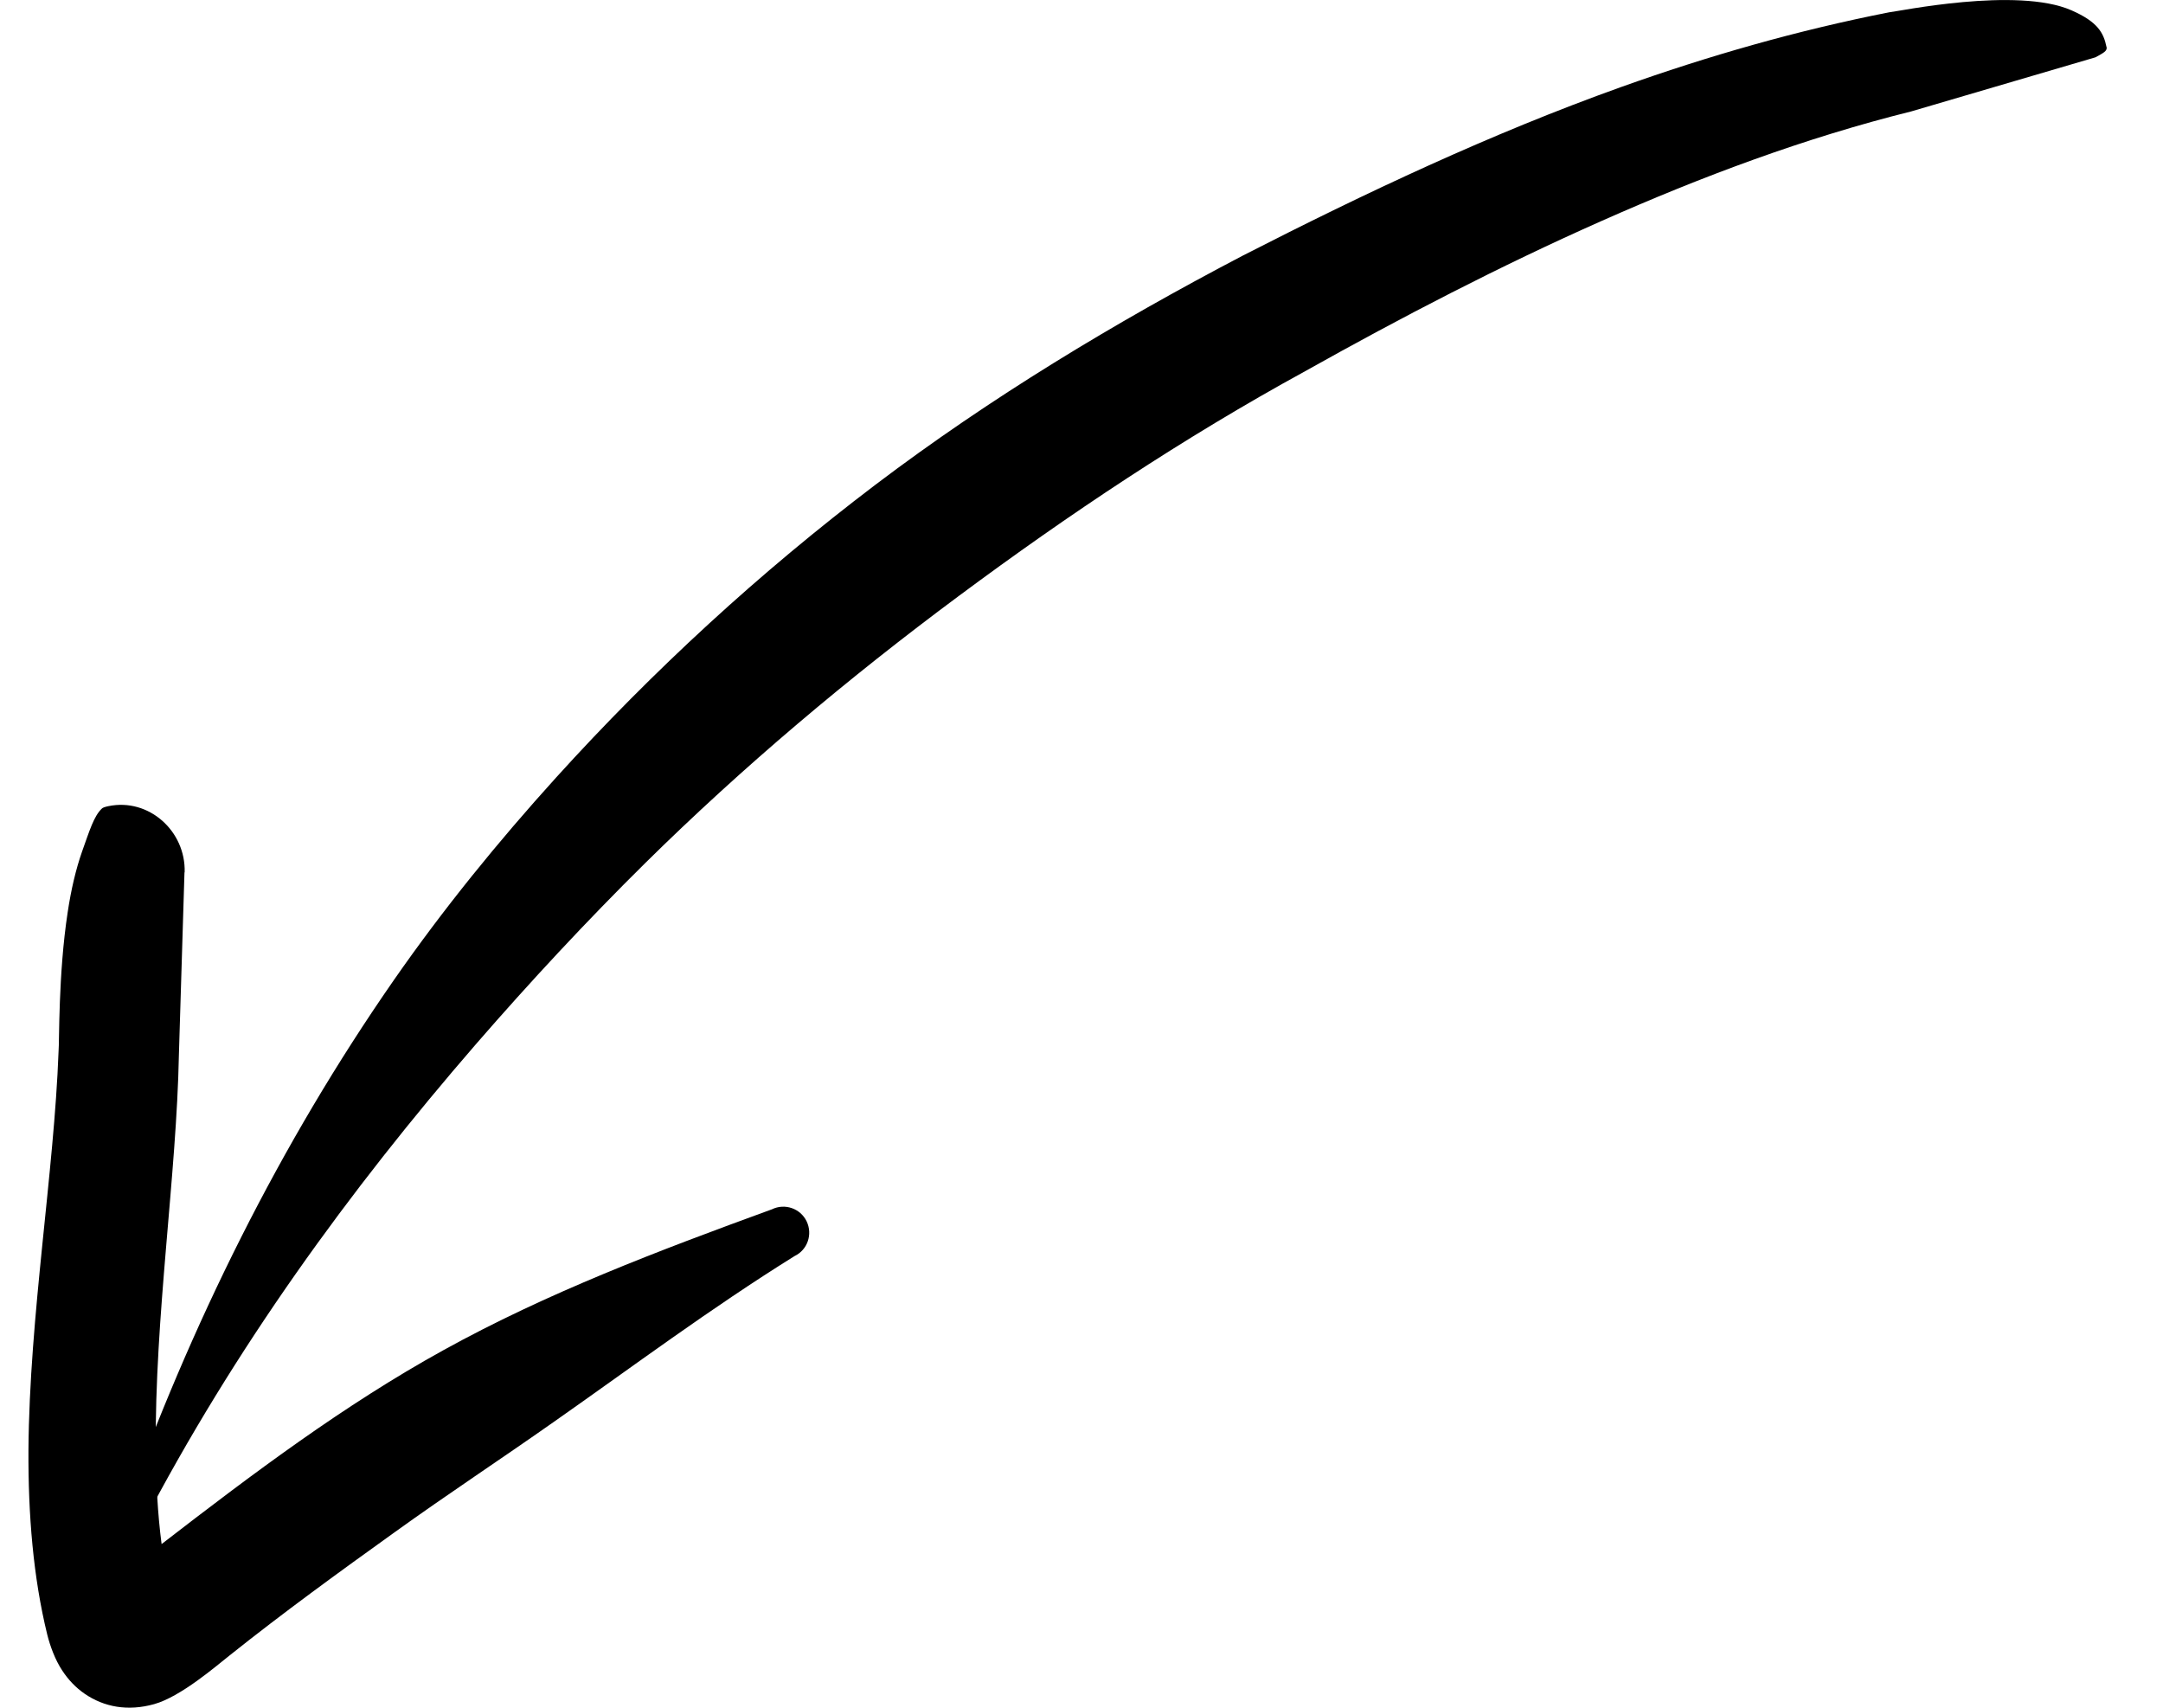 <svg width="38" height="30" viewBox="0 0 38 30" fill="none" xmlns="http://www.w3.org/2000/svg">
<g clip-path="url(#clip0_1_587)">
<path fill-rule="evenodd" clip-rule="evenodd" d="M37.007 0.824C36.957 0.577 36.853 0.383 36.391 0.181C35.438 -0.238 33.34 0.203 33.19 0.216C31.591 0.53 30.018 0.979 28.477 1.53C26.191 2.348 23.98 3.392 21.84 4.487C19.572 5.674 17.394 6.991 15.383 8.513C13.349 10.055 11.472 11.78 9.77 13.659C8.747 14.789 7.786 15.971 6.916 17.222C4.921 20.095 3.356 23.249 2.147 26.628C2.104 26.725 2.15 26.839 2.248 26.881C2.345 26.924 2.459 26.881 2.503 26.782C4.122 23.687 6.128 20.921 8.359 18.346C9.314 17.246 10.303 16.182 11.336 15.161C13.053 13.468 14.9 11.913 16.849 10.466C18.778 9.033 20.791 7.691 22.929 6.521C24.615 5.576 26.352 4.673 28.136 3.882C29.904 3.098 31.712 2.421 33.578 1.957L36.813 1.007C36.947 0.933 37.025 0.897 37.009 0.826" fill="black"/>
<path fill-rule="evenodd" clip-rule="evenodd" d="M3.244 15.326C3.266 14.601 2.615 14.014 1.904 14.162C1.847 14.174 1.806 14.187 1.791 14.203C1.65 14.334 1.572 14.595 1.444 14.953C1.334 15.265 1.249 15.627 1.189 16.026C1.022 17.115 1.044 18.319 1.029 18.464C0.951 20.598 0.517 23.119 0.5 25.471C0.494 26.607 0.583 27.709 0.831 28.719C0.88 28.913 0.966 29.154 1.093 29.346C1.2 29.51 1.334 29.649 1.485 29.753C1.827 29.989 2.246 30.066 2.708 29.937C3.174 29.808 3.802 29.264 4.024 29.089C4.98 28.326 5.959 27.616 6.935 26.916C7.855 26.254 8.796 25.635 9.722 24.984C11.123 24.002 12.474 22.99 13.96 22.065C14.187 21.956 14.28 21.684 14.171 21.455C14.061 21.228 13.788 21.134 13.562 21.244C11.552 21.977 9.614 22.711 7.786 23.721C6.044 24.683 4.446 25.884 2.839 27.125C2.769 26.59 2.741 26.035 2.736 25.468C2.717 23.138 3.103 20.636 3.143 18.526L3.241 15.325L3.244 15.326Z" fill="black"/>
</g>
<defs>
<clipPath id="clip0_1_587">
<rect width="36.509" height="30" fill="white" transform="translate(0.5)"/>
</clipPath>
</defs>
</svg>

